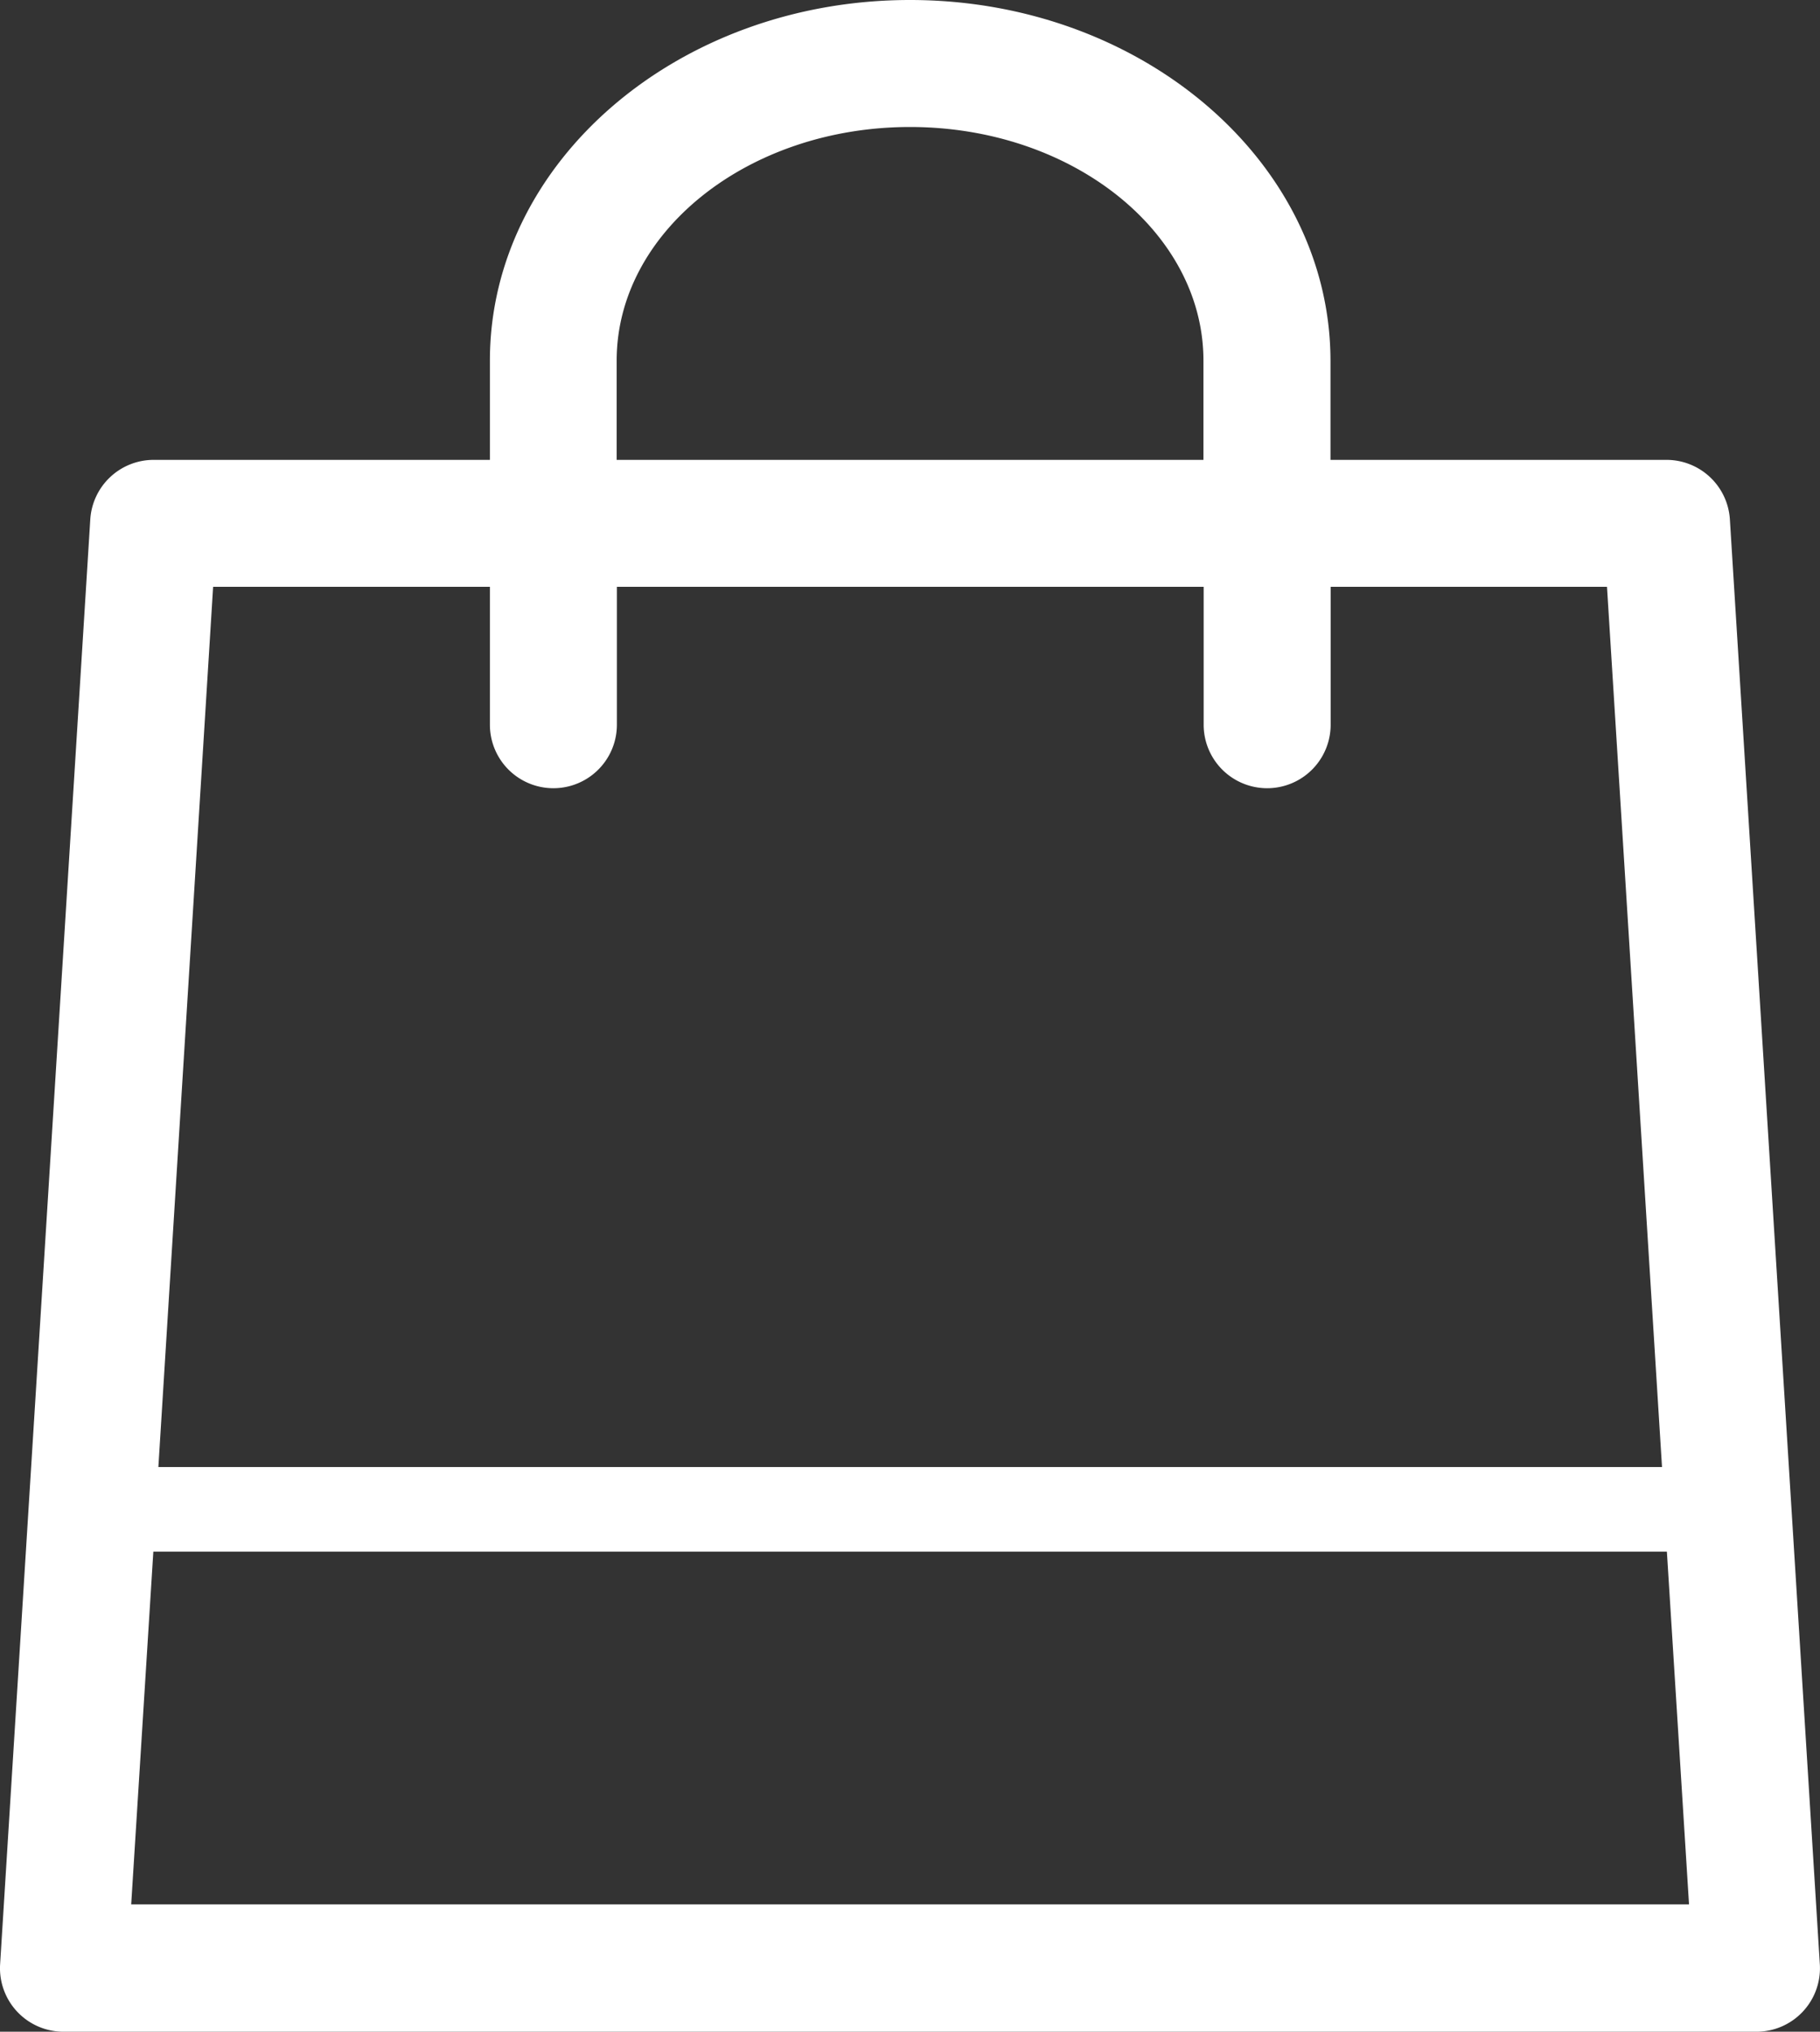 <svg xmlns="http://www.w3.org/2000/svg" width="32.878" height="36.7" viewBox="0 0 32.878 36.7">
  <rect x="0" y="0" width="32.878" height="36.7" fill="#333333" stroke="none"/>
  <path id="iconfinder_00-ELASTOFONT-STORE-READY_bag_2703085" d="M33.5,10.382a1.147,1.147,0,0,0-1.145-1.075h-6.07V7.514C26.281,3.922,22.874,1,18.689,1S11.1,3.922,11.1,7.514V9.307H5.026a1.147,1.147,0,0,0-1.145,1.075l-1.629,26.1A1.147,1.147,0,0,0,3.4,37.7H33.98a1.147,1.147,0,0,0,1.145-1.219ZM13.39,7.514c0-2.327,2.377-4.22,5.3-4.22s5.3,1.894,5.3,4.22V9.307H13.39ZM11.1,11.6v2.491a1.147,1.147,0,0,0,2.294,0V11.6h10.6v2.491a1.147,1.147,0,0,0,2.294,0V11.6h4.992l.994,15.9H5.111L6.1,11.6Zm-6.48,23.8.4-6.372H32.362l.4,6.372Z" transform="translate(-2.25 -1)" fill="#fff"/>
</svg>
